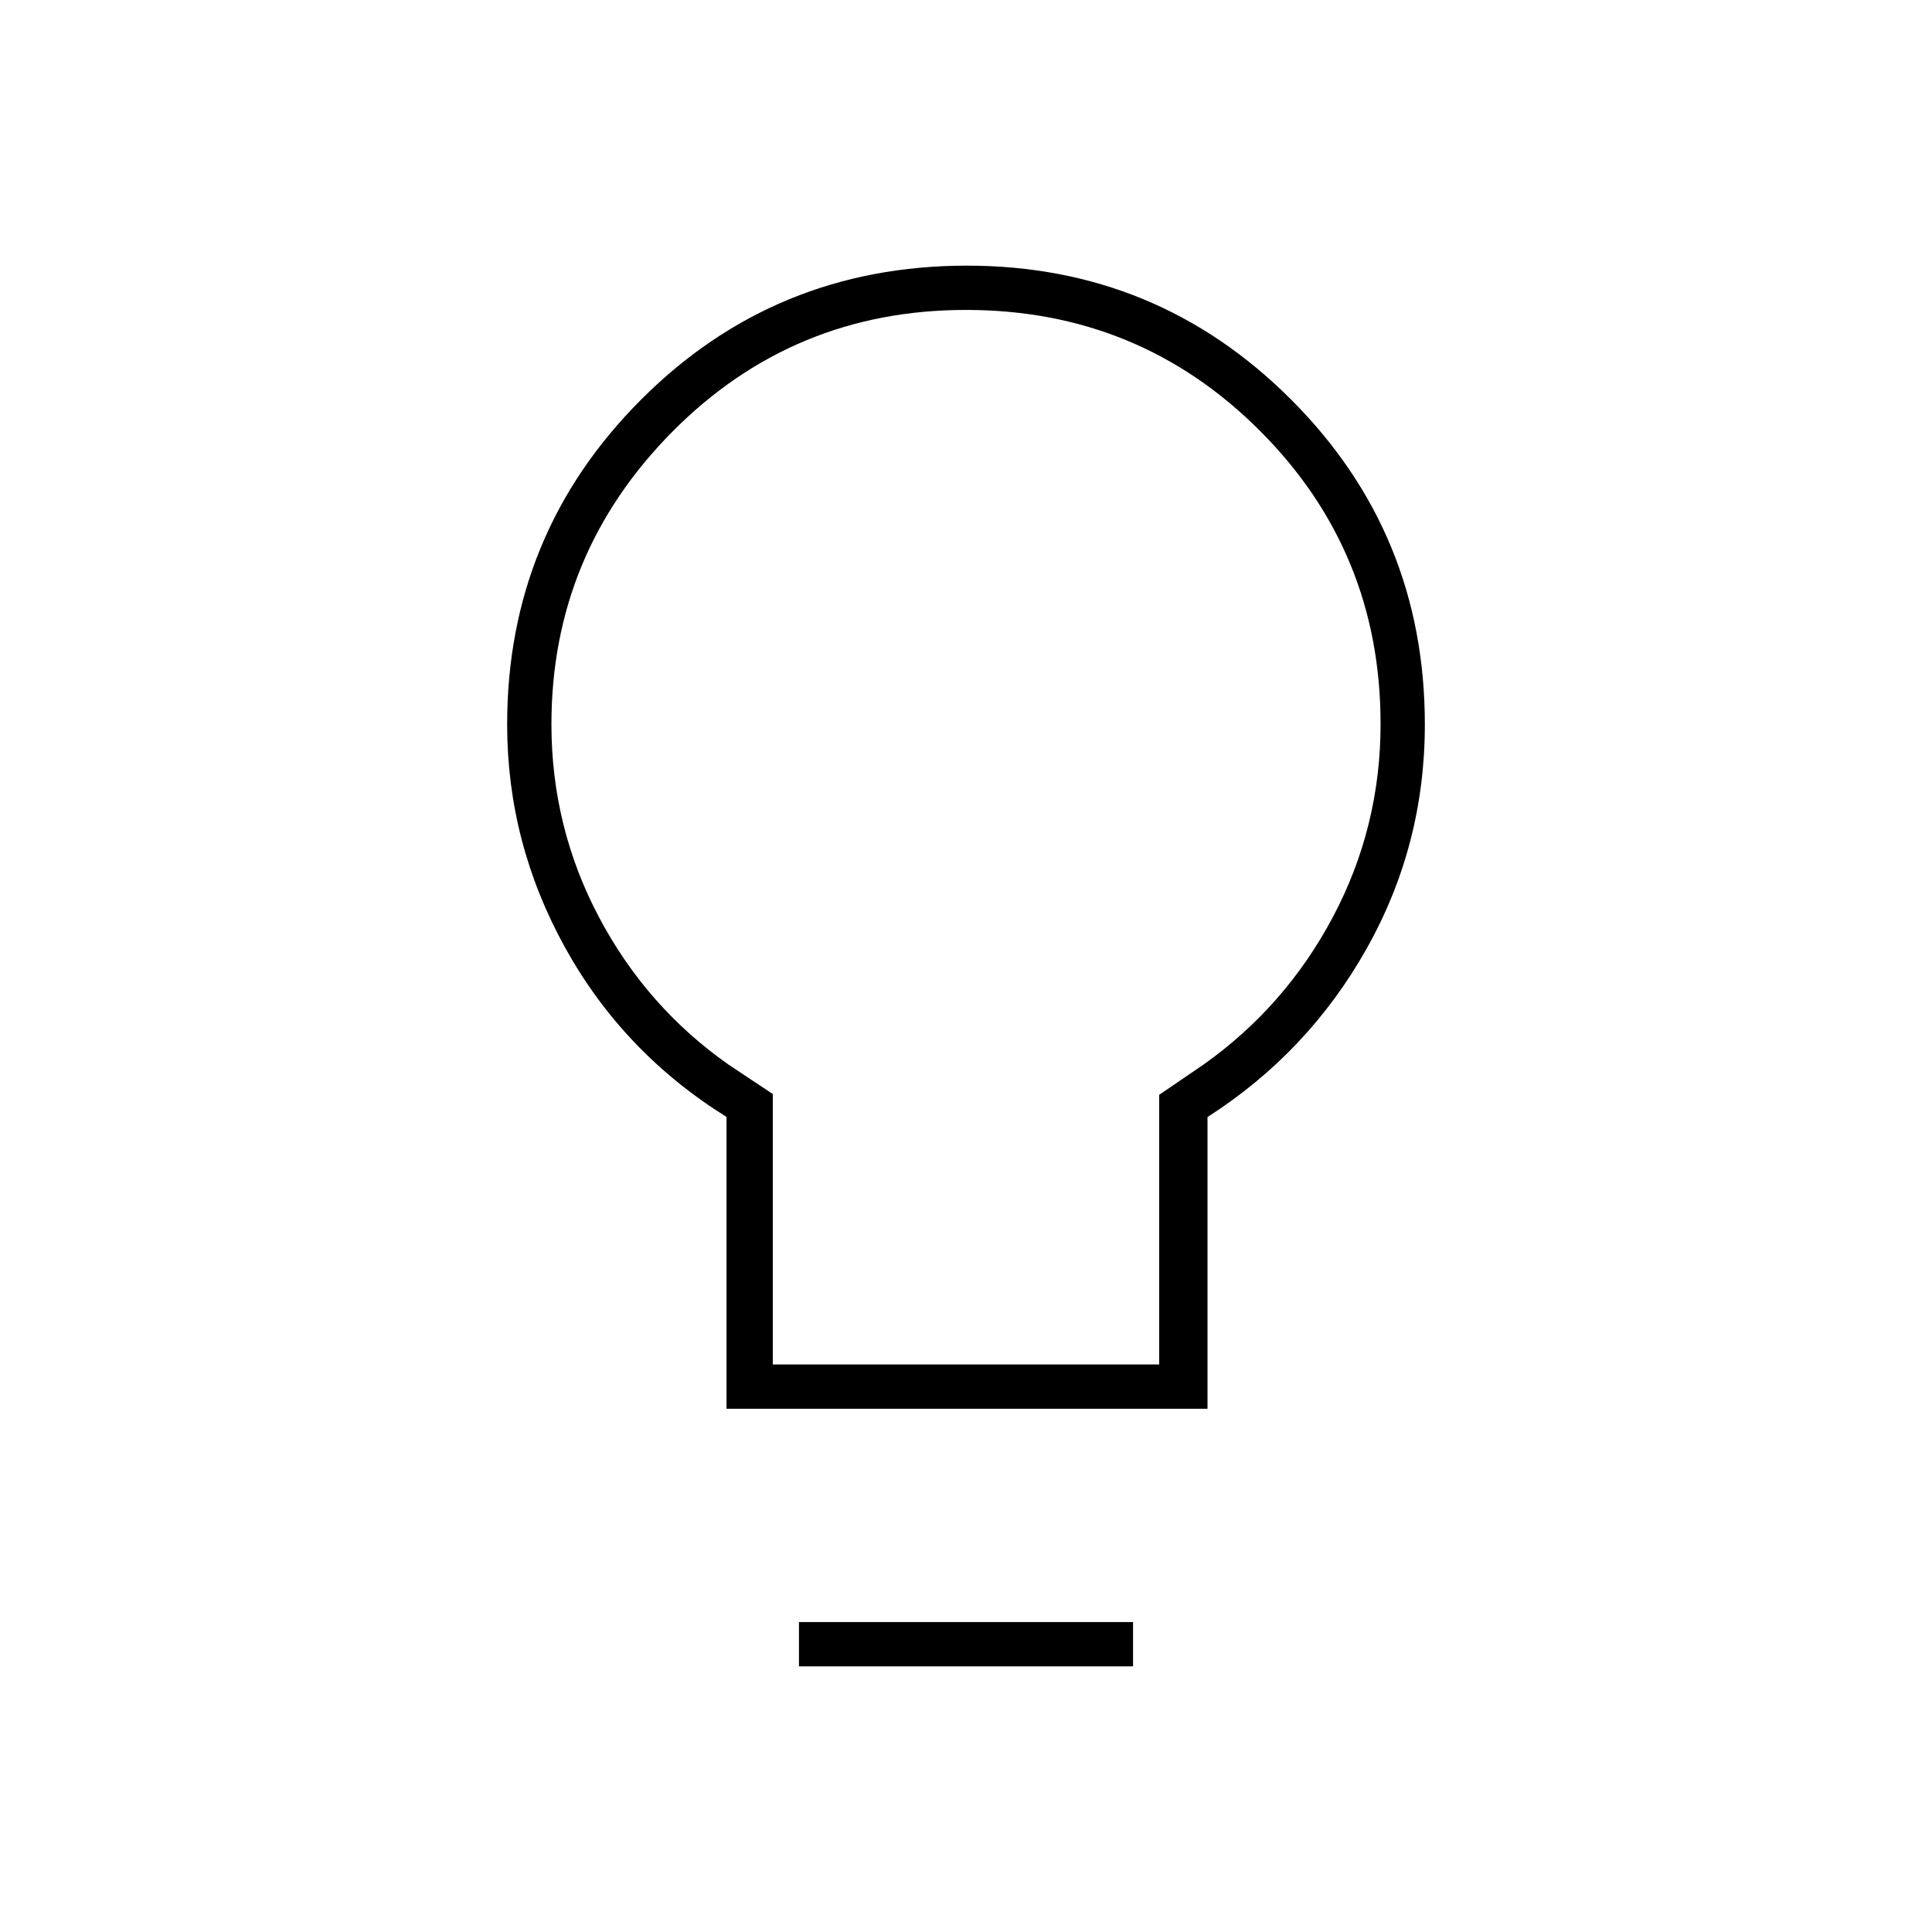 <svg xmlns="http://www.w3.org/2000/svg" height="48" viewBox="0 -960 960 960" width="48"><path d="M361-260v-145q-51.37-32.02-80.19-84.11Q252-541.2 252-600q0-94.75 66.5-161.37Q385-828 480.5-828q94.5 0 161 66.5T708-600q0 60-29 111.5t-79 83.56V-260H361Zm23-22h192v-134l22-15q40.81-28.95 64.41-73.53Q686-549.11 686-600.26 686-686 626-746q-60-60-146-60t-146 60.61q-60 60.61-60 145.27 0 51.12 23.59 95.78Q321.19-459.68 362-431l22 14.62V-282Zm13 150v-22h166v22H397Zm83-468Z"/></svg>